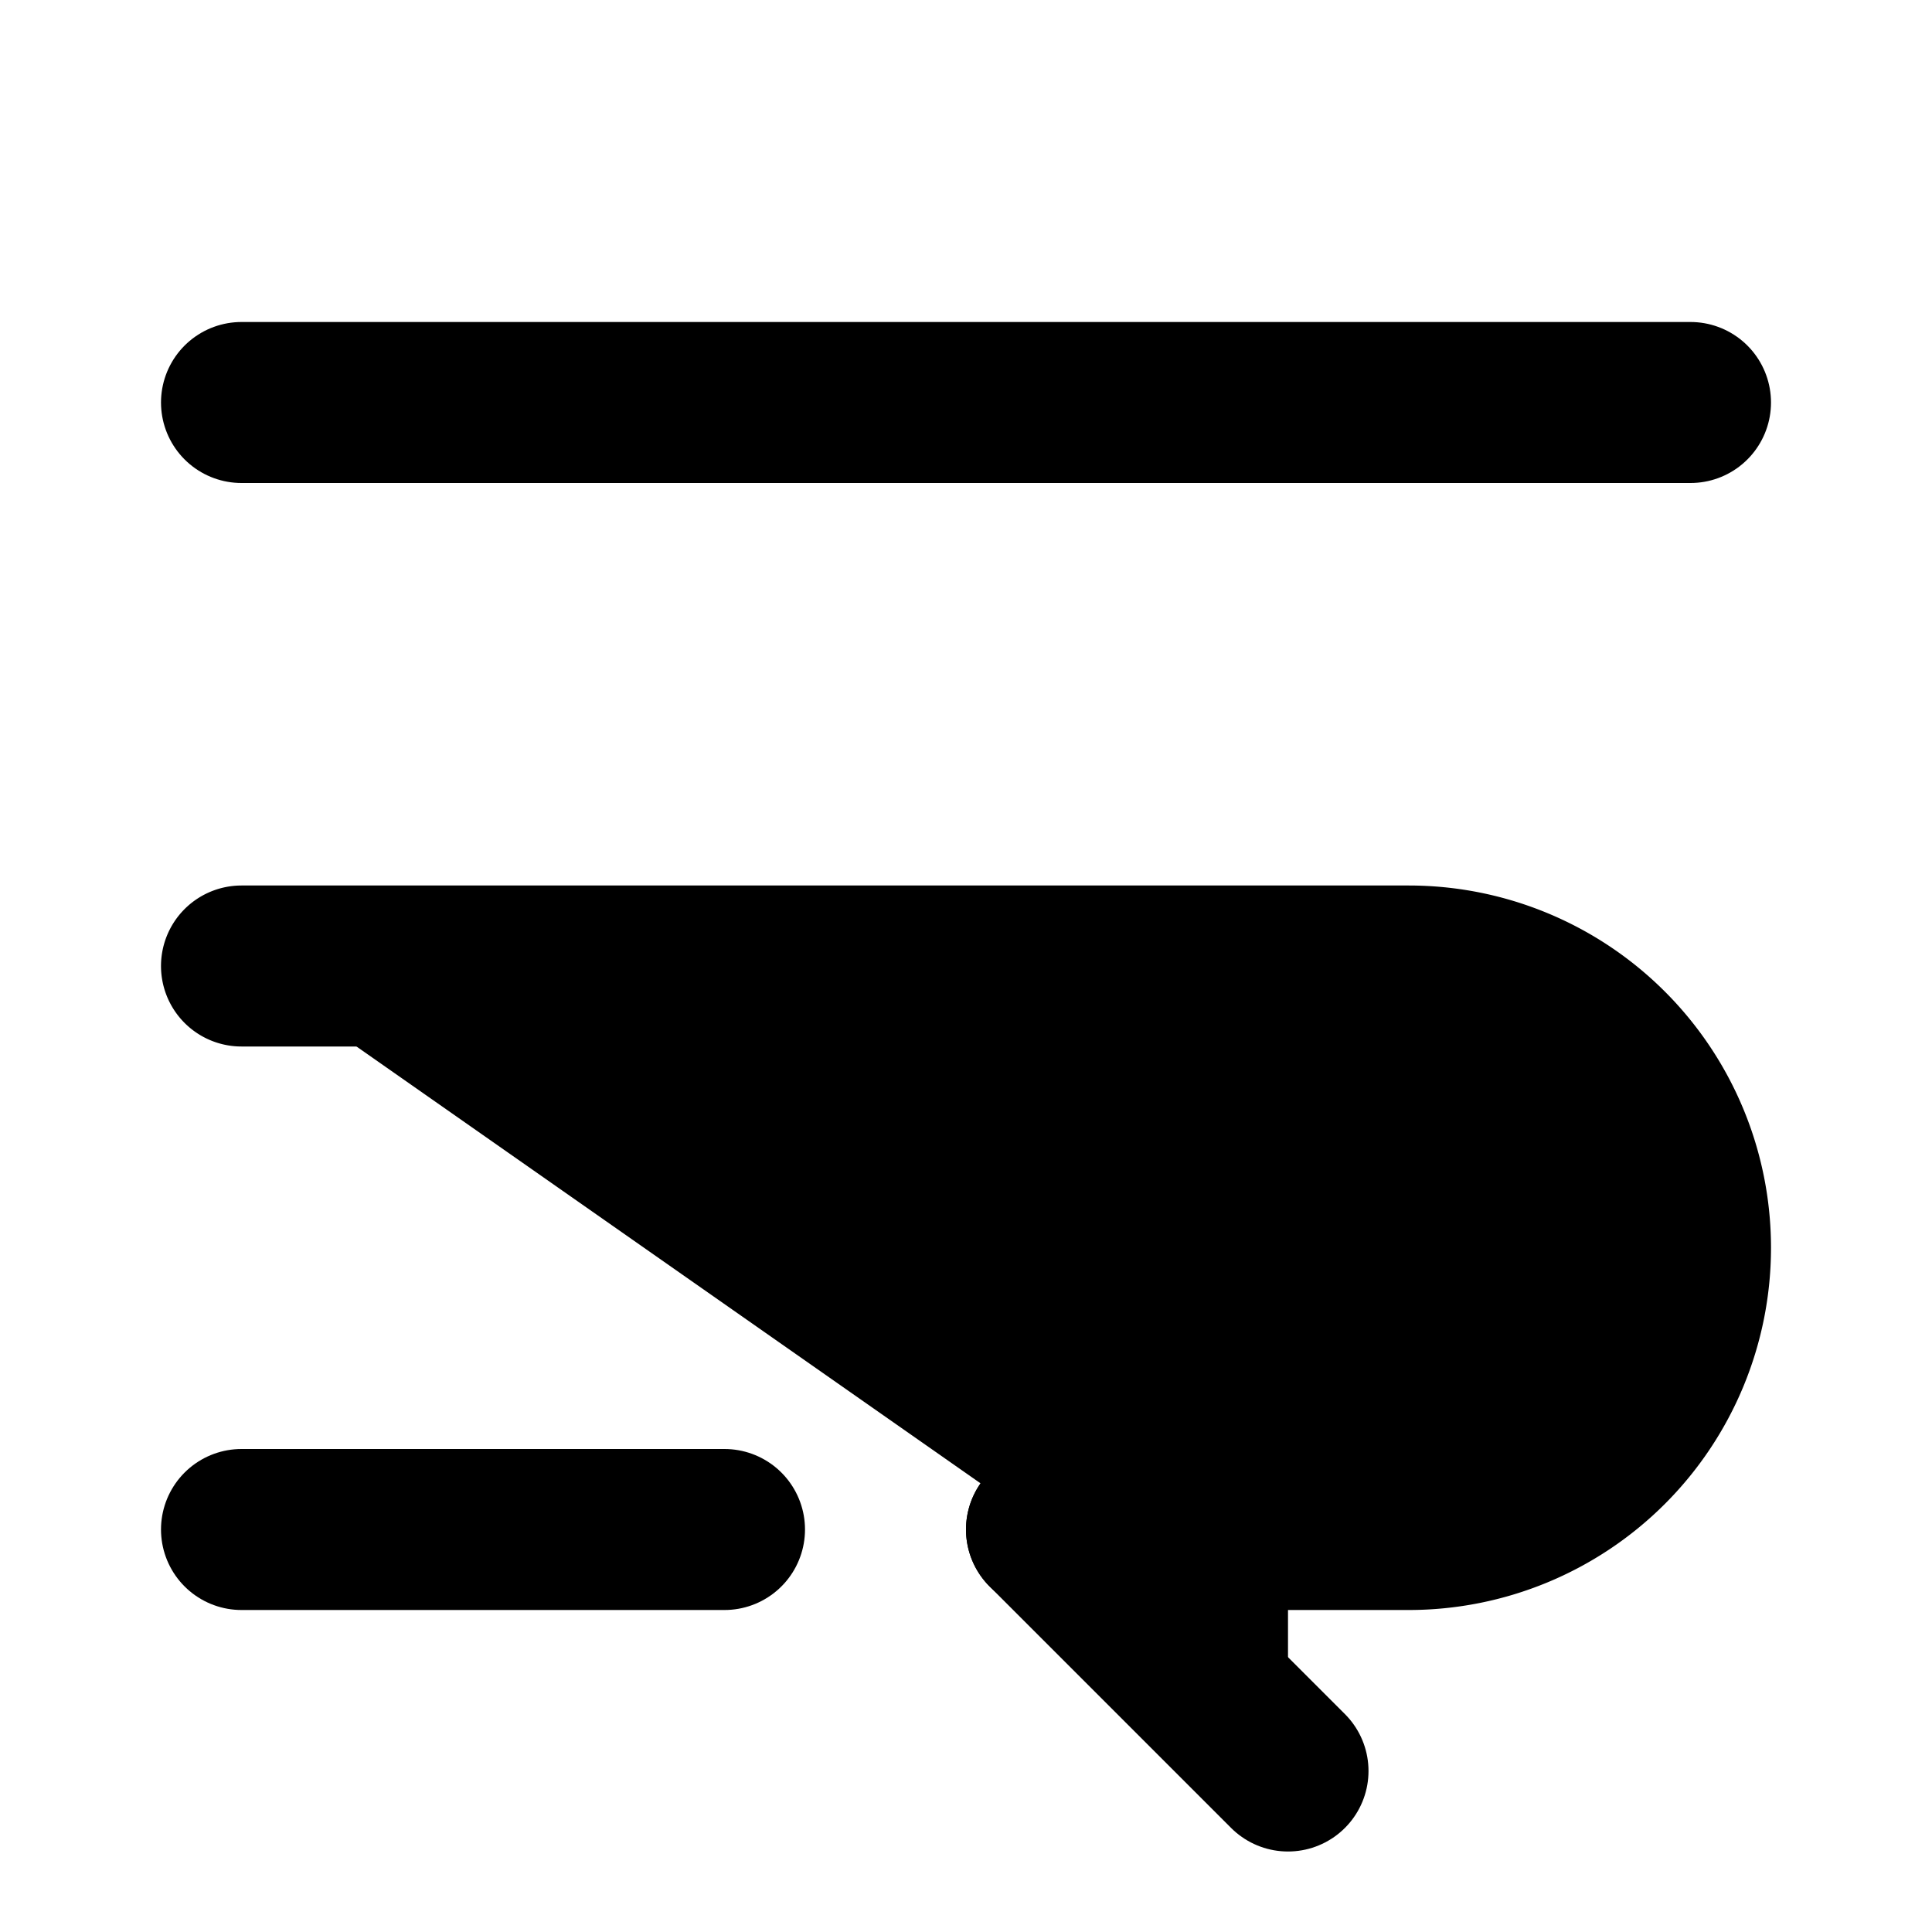<svg
    xmlns="http://www.w3.org/2000/svg"
    width="24"
    height="24"
    viewBox="0 0 24 24"
    fill="currentColor"
    stroke="currentColor"
    stroke-width="2"
    stroke-linecap="round"
    stroke-linejoin="round"
>
    <path vector-effect="non-scaling-stroke" d="m16 16-3 3 3 3" />
    <path vector-effect="non-scaling-stroke" d="M3 12h14.5a1 1 0 0 1 0 7H13" />
    <path vector-effect="non-scaling-stroke" d="M3 19h6" />
    <path vector-effect="non-scaling-stroke" d="M3 5h18" />
</svg>
